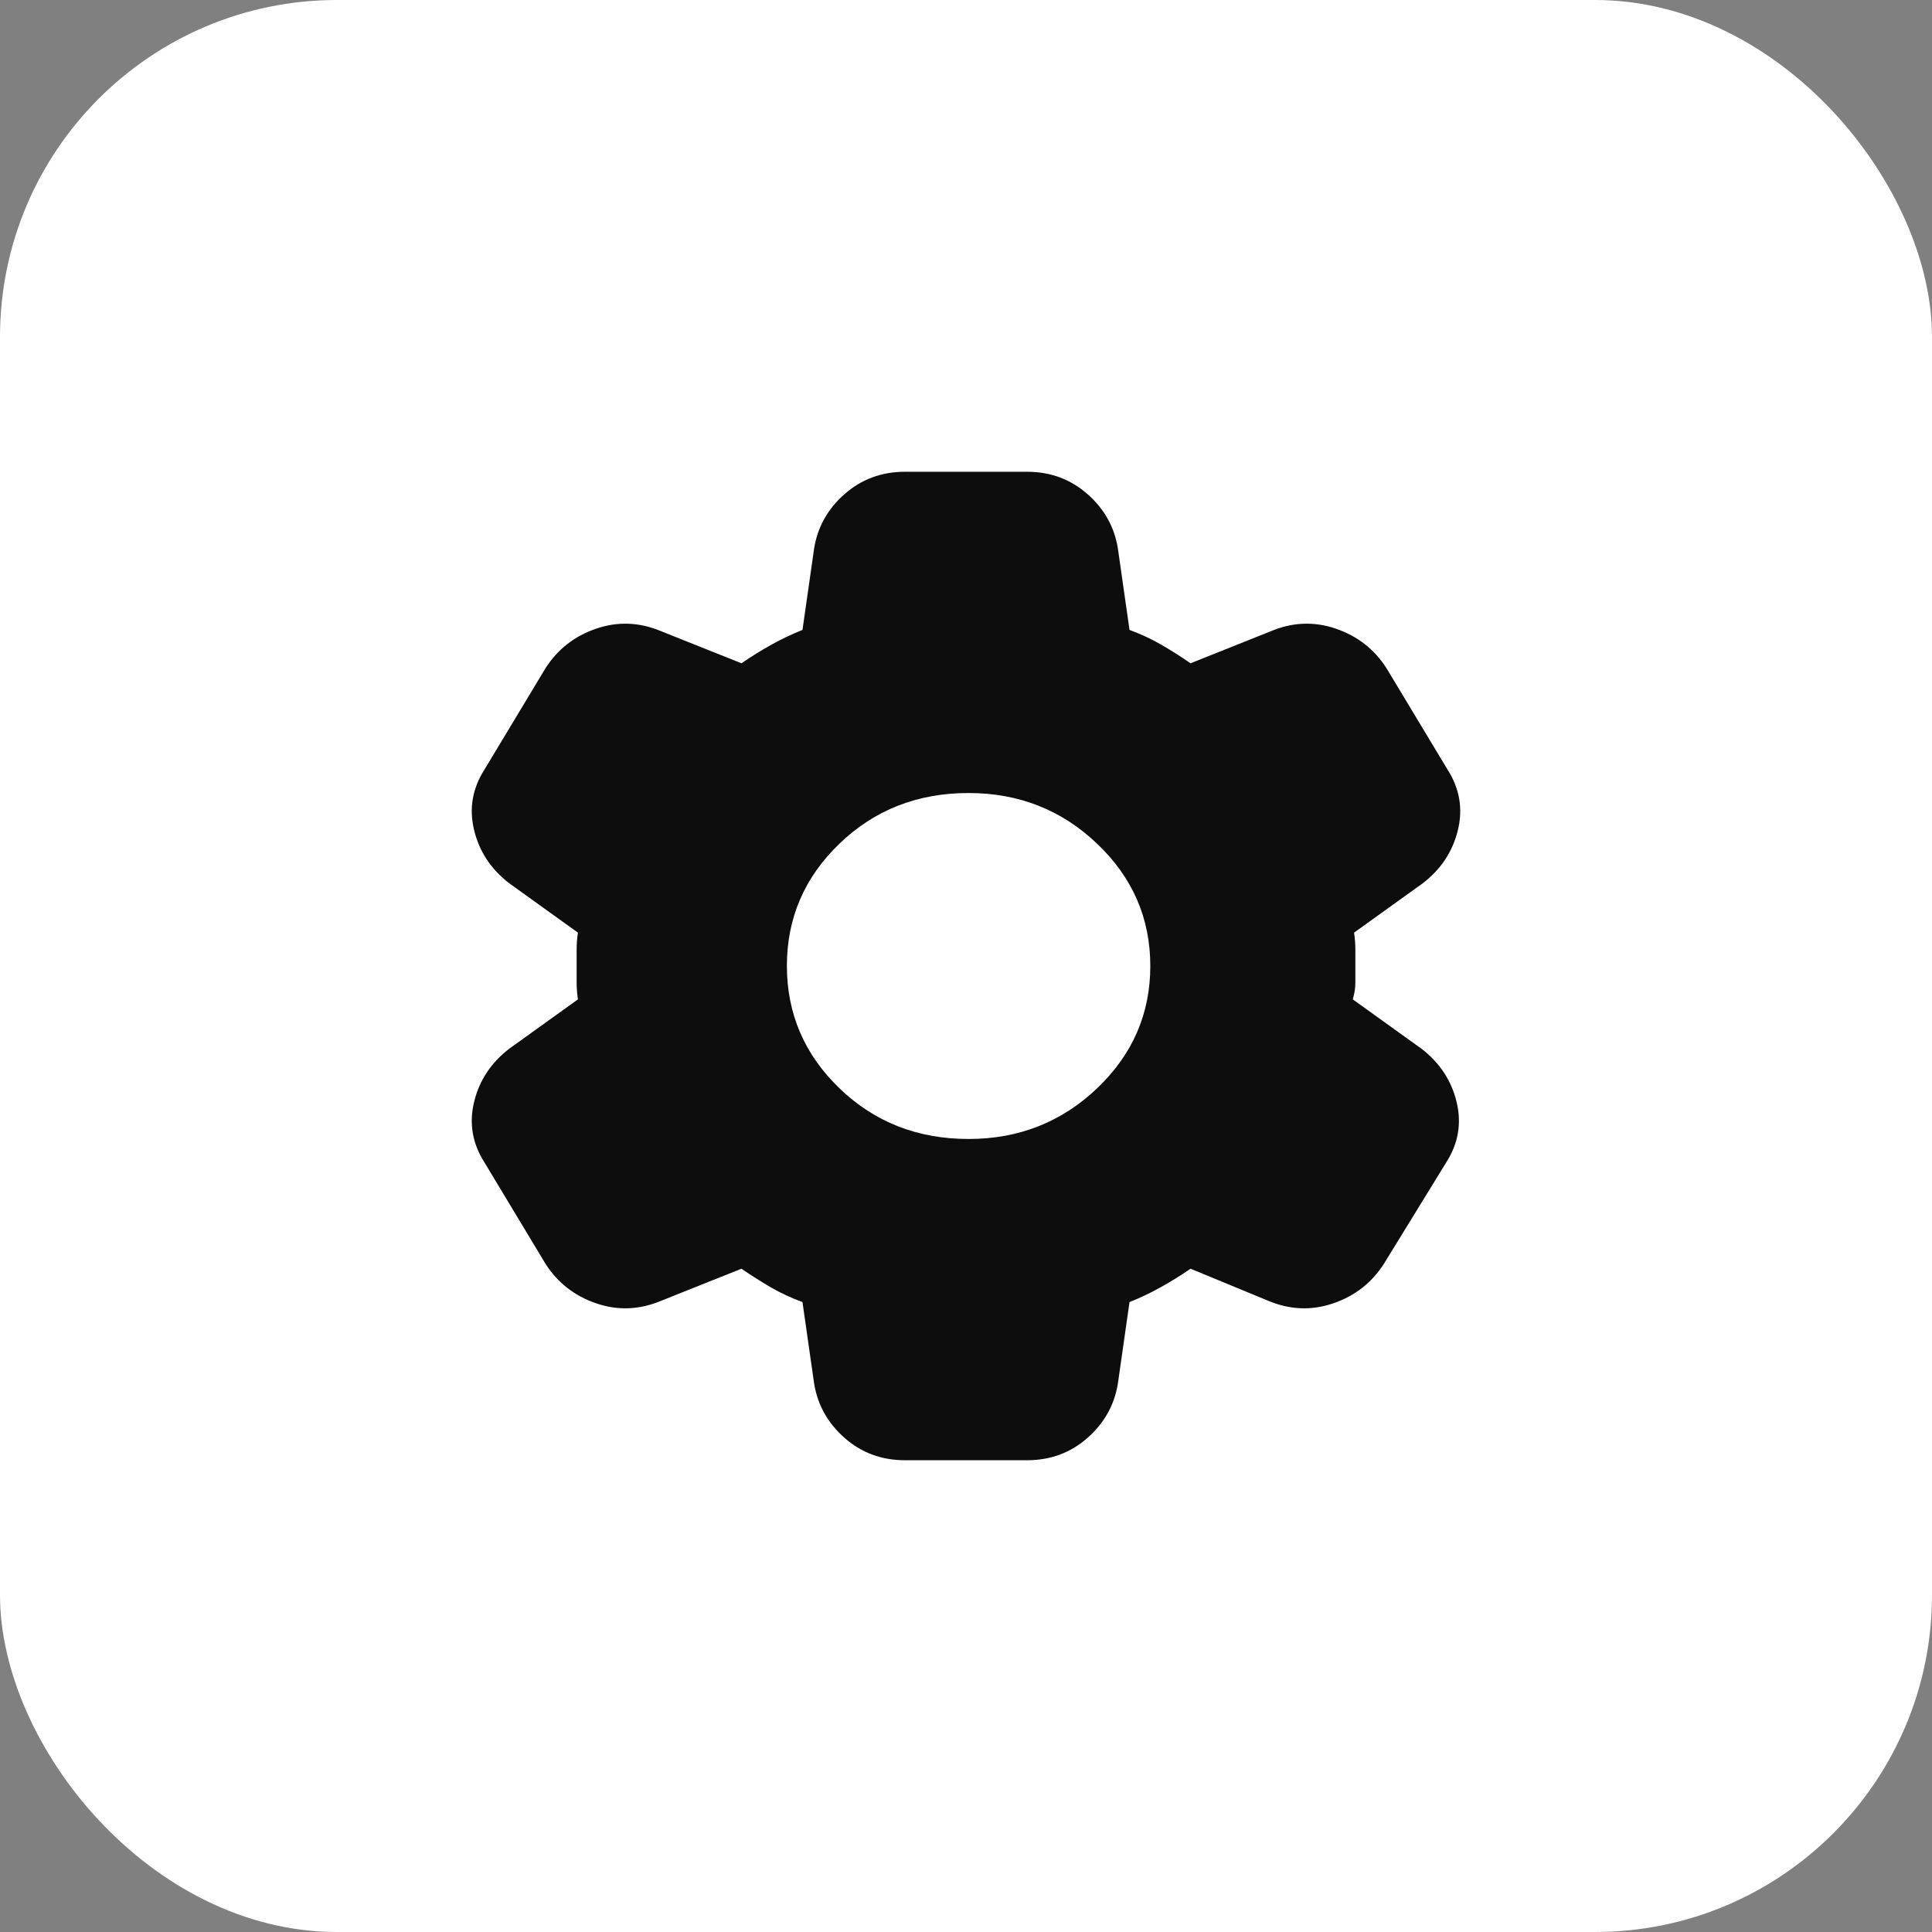 <svg width="86" height="86" viewBox="0 0 86 86" fill="none" xmlns="http://www.w3.org/2000/svg">
<rect x="0" y="0" width="86" height="86" fill="#808080" stroke="none"/>
<rect width="86" height="86" rx="15" fill="white"/>
<path d="M40.285 65C39.245 65 38.35 64.67 37.599 64.01C36.849 63.35 36.396 62.543 36.24 61.59L35.721 57.96C35.22 57.777 34.748 57.557 34.306 57.3C33.864 57.043 33.431 56.768 33.005 56.475L29.423 57.905C28.46 58.308 27.497 58.345 26.535 58.015C25.572 57.685 24.821 57.098 24.282 56.255L21.566 51.745C21.027 50.902 20.873 50.003 21.104 49.05C21.335 48.097 21.855 47.308 22.664 46.685L25.726 44.485C25.687 44.228 25.668 43.98 25.668 43.741V42.256C25.668 42.019 25.687 41.772 25.726 41.515L22.664 39.315C21.855 38.692 21.335 37.903 21.104 36.95C20.873 35.997 21.027 35.098 21.566 34.255L24.282 29.745C24.821 28.902 25.572 28.315 26.535 27.985C27.497 27.655 28.46 27.692 29.423 28.095L33.005 29.525C33.429 29.232 33.872 28.957 34.334 28.7C34.796 28.443 35.258 28.223 35.721 28.04L36.24 24.41C36.395 23.457 36.847 22.65 37.599 21.99C38.351 21.33 39.246 21 40.285 21H45.715C46.755 21 47.651 21.33 48.403 21.99C49.155 22.65 49.607 23.457 49.76 24.41L50.279 28.04C50.78 28.223 51.252 28.443 51.696 28.7C52.14 28.957 52.573 29.232 52.995 29.525L56.577 28.095C57.54 27.692 58.502 27.655 59.465 27.985C60.428 28.315 61.179 28.902 61.718 29.745L64.434 34.255C64.973 35.098 65.127 35.997 64.896 36.95C64.665 37.903 64.145 38.692 63.336 39.315L60.274 41.515C60.313 41.772 60.332 42.02 60.332 42.259V43.741C60.332 43.98 60.293 44.228 60.216 44.485L63.278 46.685C64.087 47.308 64.607 48.097 64.838 49.05C65.069 50.003 64.915 50.902 64.376 51.745L61.603 56.255C61.064 57.098 60.313 57.685 59.35 58.015C58.387 58.345 57.424 58.308 56.461 57.905L52.995 56.475C52.571 56.768 52.128 57.043 51.666 57.3C51.204 57.557 50.742 57.777 50.279 57.96L49.76 61.59C49.605 62.543 49.153 63.35 48.403 64.01C47.653 64.67 46.757 65 45.715 65H40.285ZM43.115 50.7C45.349 50.7 47.256 49.948 48.835 48.445C50.414 46.942 51.204 45.127 51.204 43C51.204 40.873 50.414 39.058 48.835 37.555C47.256 36.052 45.349 35.3 43.115 35.3C40.843 35.3 38.927 36.052 37.366 37.555C35.805 39.058 35.026 40.873 35.027 43C35.029 45.127 35.809 46.942 37.368 48.445C38.927 49.948 40.843 50.7 43.115 50.7Z" fill="#0D0D0D"/>
</svg>
